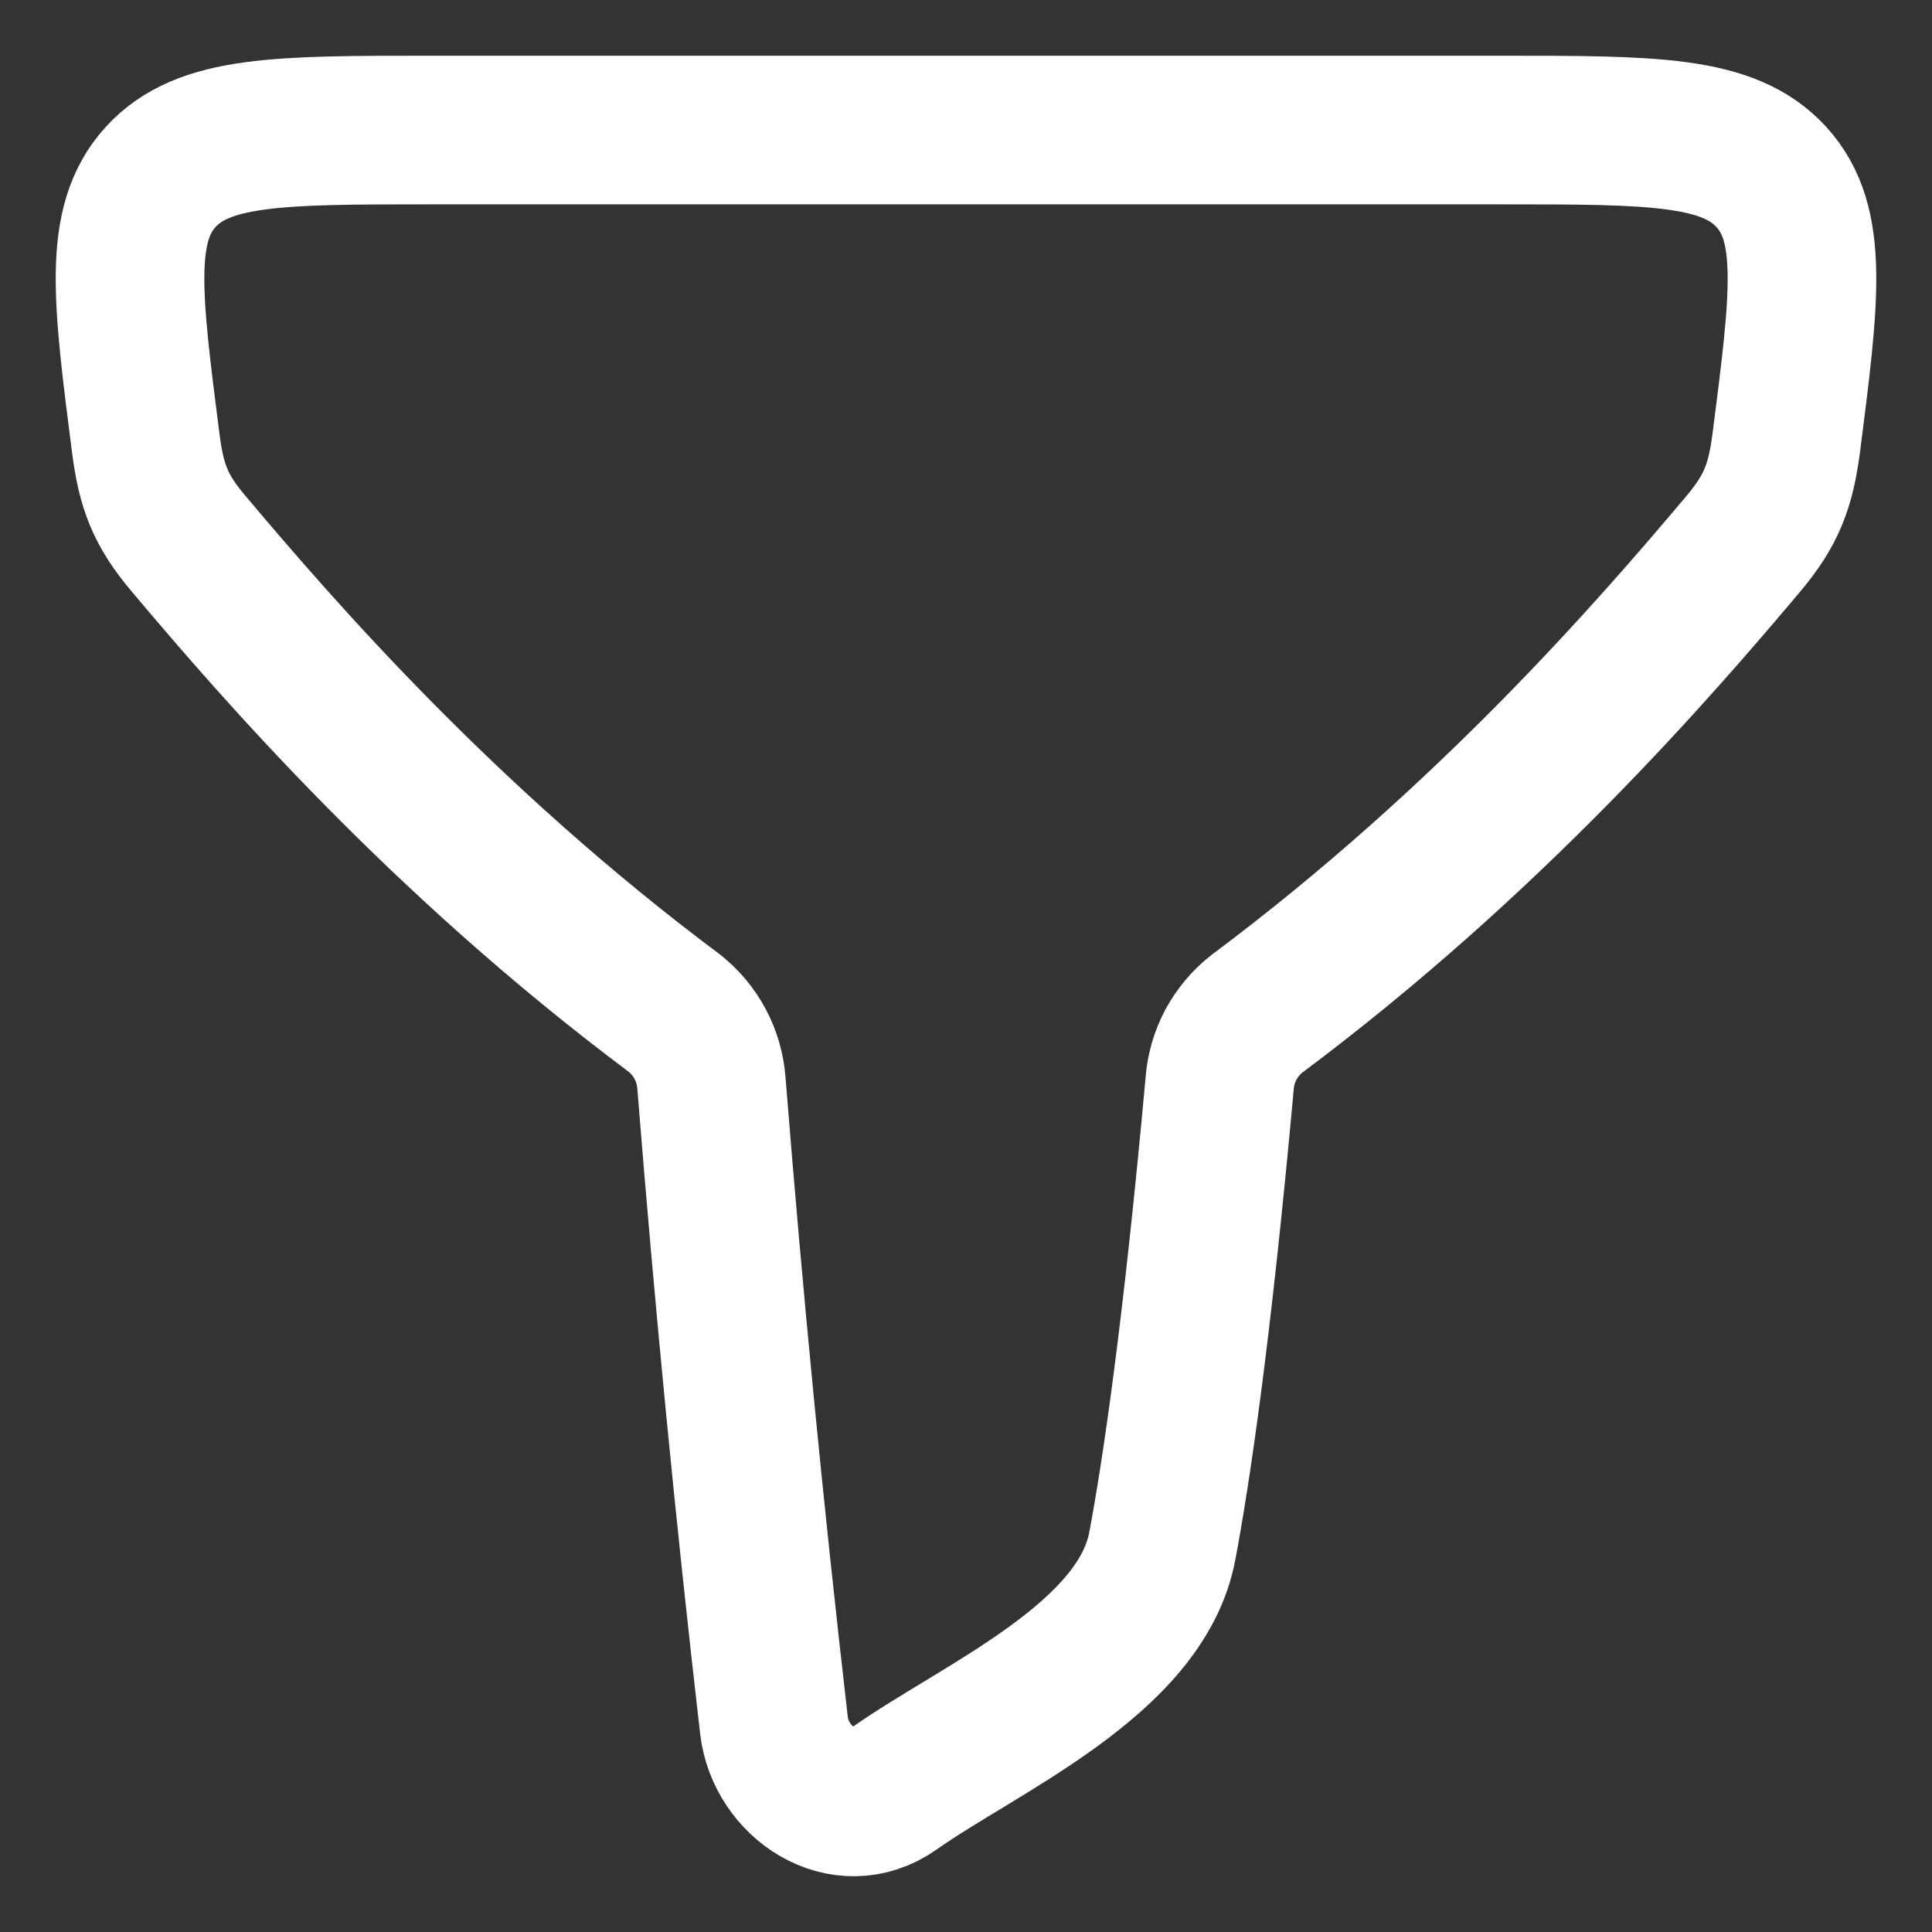<svg width="13" height="13" viewBox="0 0 13 13" fill="none" xmlns="http://www.w3.org/2000/svg">
<rect x="0" y="0" width="13" height="13" fill="#333333" stroke="none"/>
<path d="M4.536 6.816C2.981 5.654 1.872 4.375 1.267 3.656C1.079 3.434 1.018 3.271 0.981 2.984C0.855 2.001 0.792 1.51 1.08 1.192C1.368 0.875 1.877 0.875 2.896 0.875H10.104C11.123 0.875 11.632 0.875 11.92 1.192C12.208 1.509 12.145 2.001 12.019 2.983C11.981 3.27 11.92 3.433 11.733 3.656C11.127 4.376 10.016 5.657 8.458 6.821C8.386 6.877 8.327 6.948 8.283 7.028C8.24 7.109 8.214 7.197 8.207 7.288C8.052 8.995 7.91 9.93 7.821 10.402C7.678 11.166 6.596 11.626 6.016 12.035C5.671 12.279 5.252 11.989 5.208 11.611C5.042 10.173 4.902 8.732 4.787 7.288C4.78 7.196 4.755 7.107 4.711 7.025C4.668 6.944 4.608 6.873 4.536 6.816Z" stroke="white" stroke-linecap="round" stroke-linejoin="round"/>
</svg>
